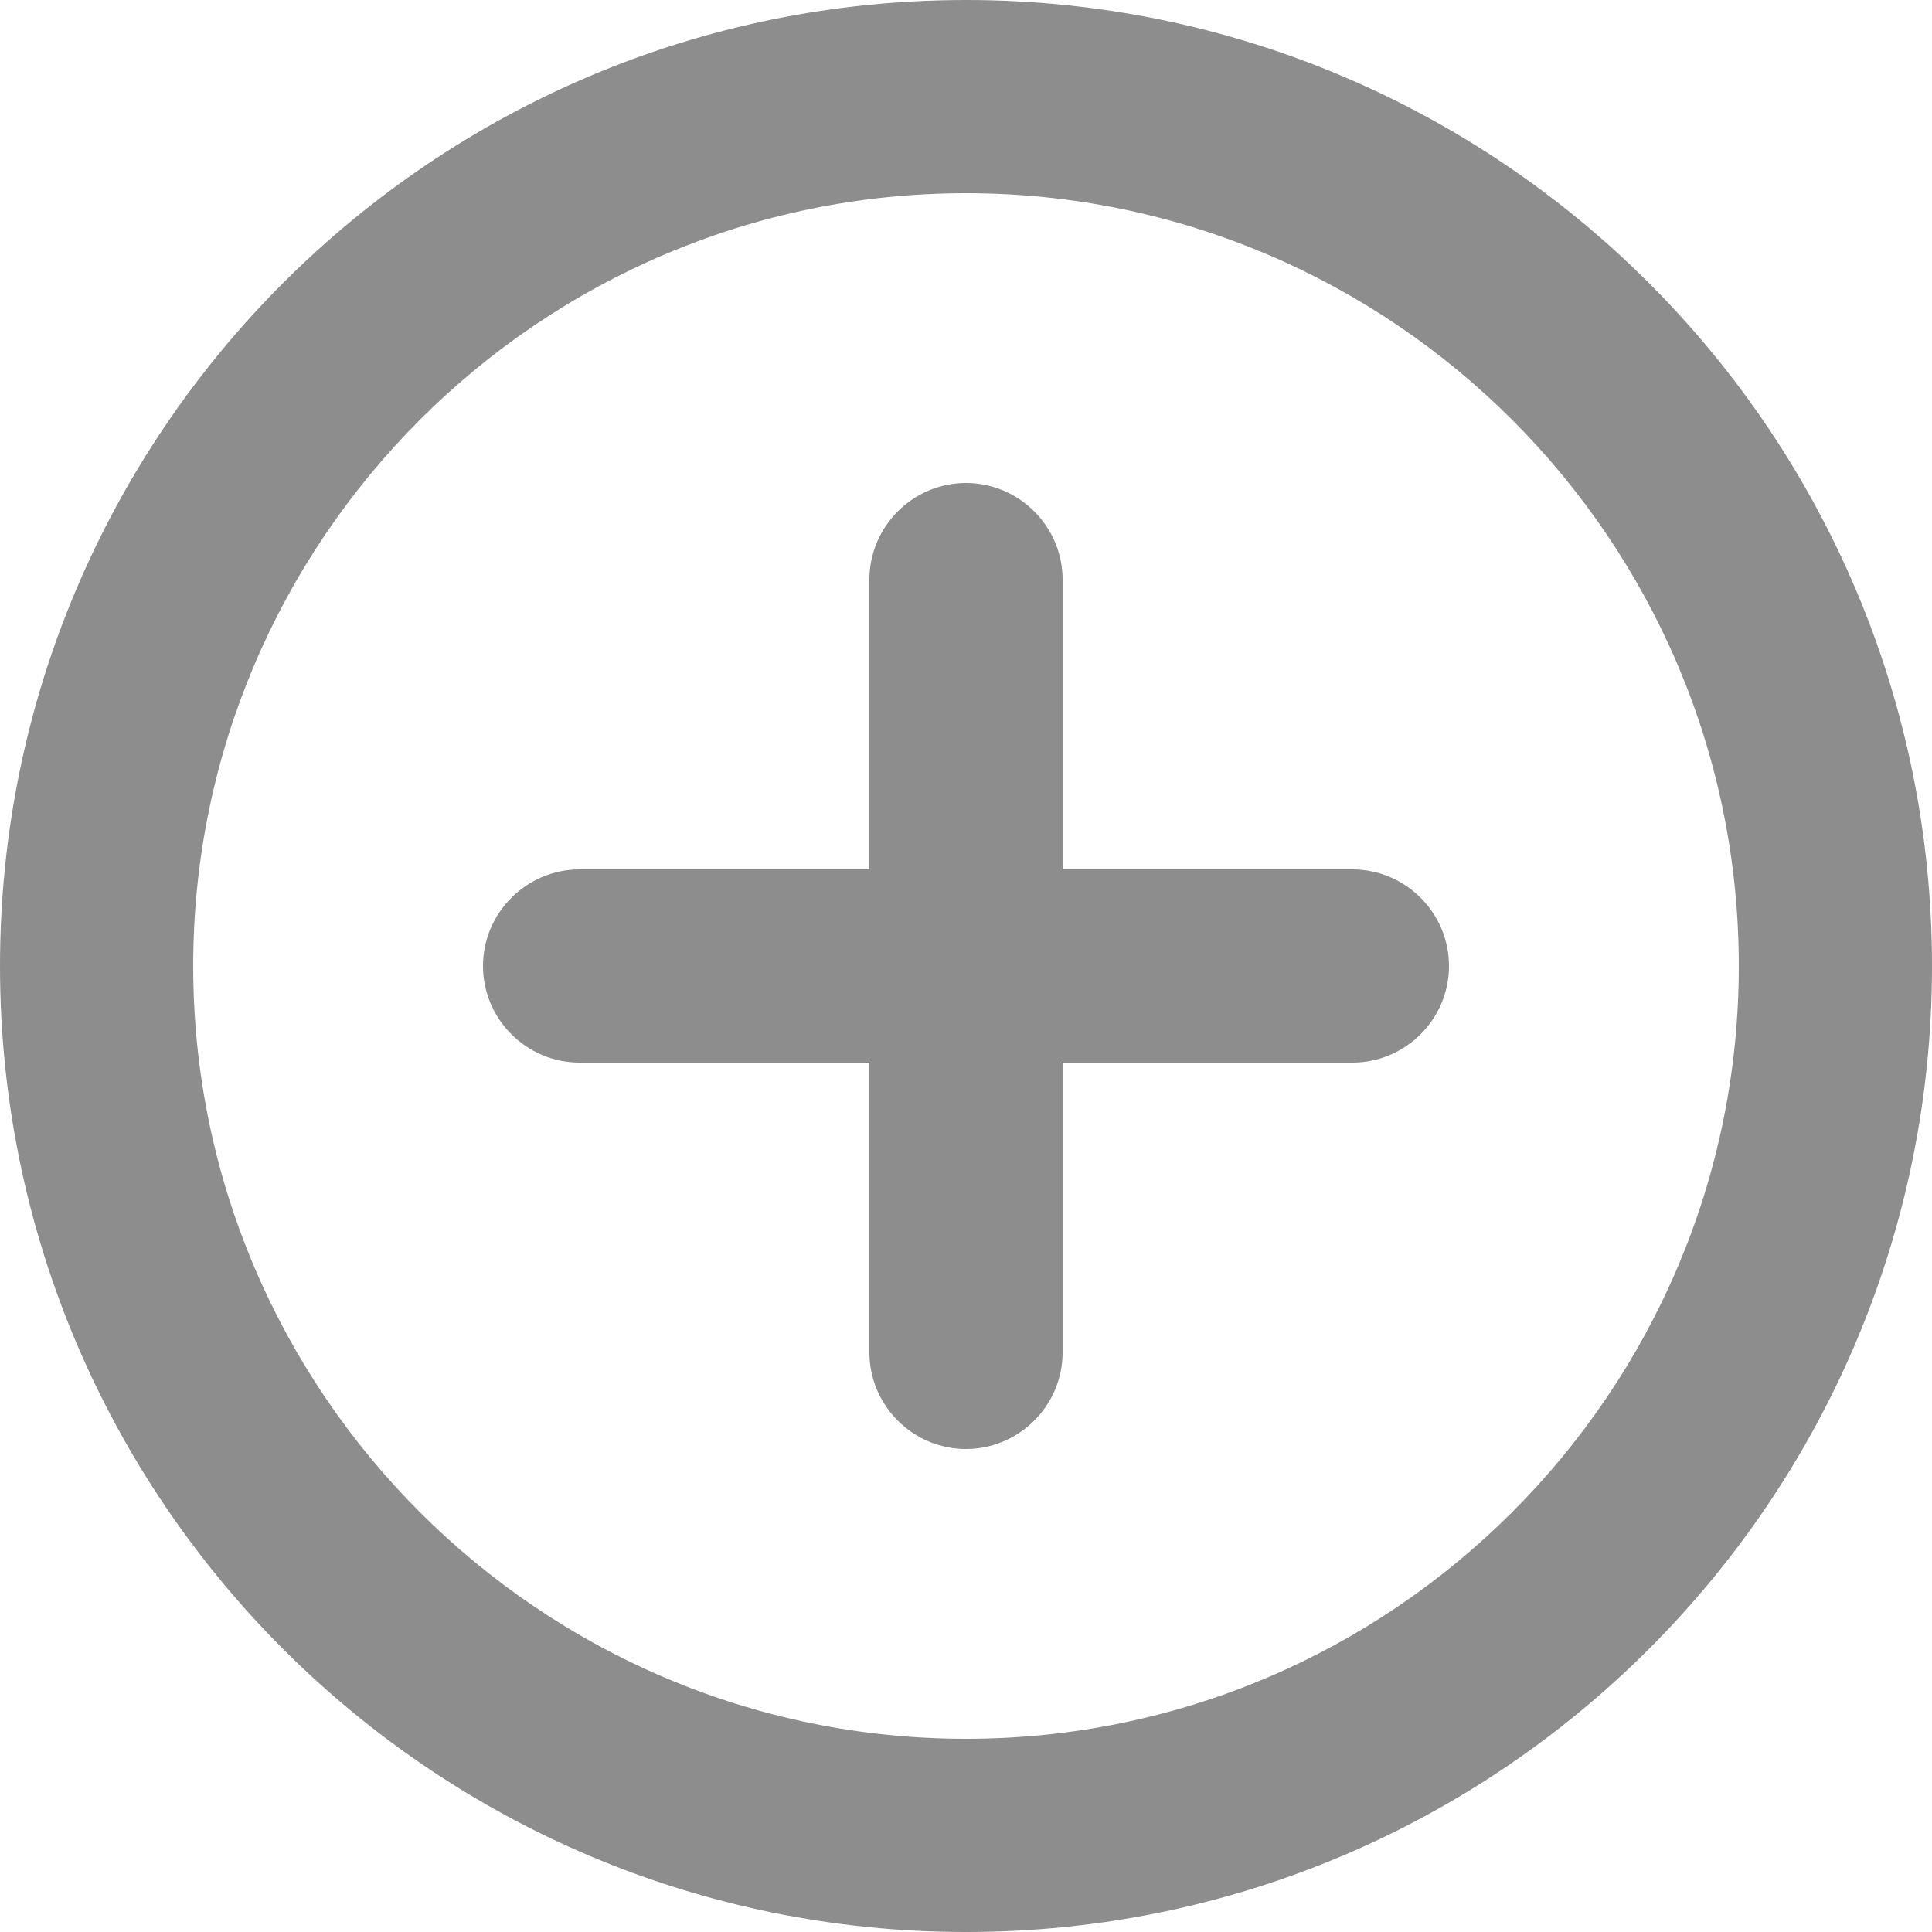 <svg width="28" height="28" viewBox="0 0 28 28" fill="none" xmlns="http://www.w3.org/2000/svg">
<path fill-rule="evenodd" clip-rule="evenodd" d="M14 0C6.272 0 0 6.272 0 14C0 21.728 6.272 28 14 28C21.728 28 28 21.728 28 14C28 6.272 21.728 0 14 0ZM14 7C13.23 7 12.6 7.63 12.6 8.4V12.6H8.4C7.63 12.6 7 13.23 7 14C7 14.77 7.63 15.4 8.4 15.4H12.6V19.6C12.6 20.37 13.23 21 14 21C14.77 21 15.4 20.37 15.4 19.6V15.4H19.6C20.37 15.4 21 14.77 21 14C21 13.23 20.37 12.6 19.6 12.6H15.4V8.4C15.4 7.63 14.77 7 14 7ZM2.8 14C2.8 20.174 7.826 25.2 14 25.2C20.174 25.2 25.2 20.174 25.2 14C25.2 7.826 20.174 2.8 14 2.8C7.826 2.8 2.8 7.826 2.8 14Z" fill="#8D8D8D"/>
</svg>
